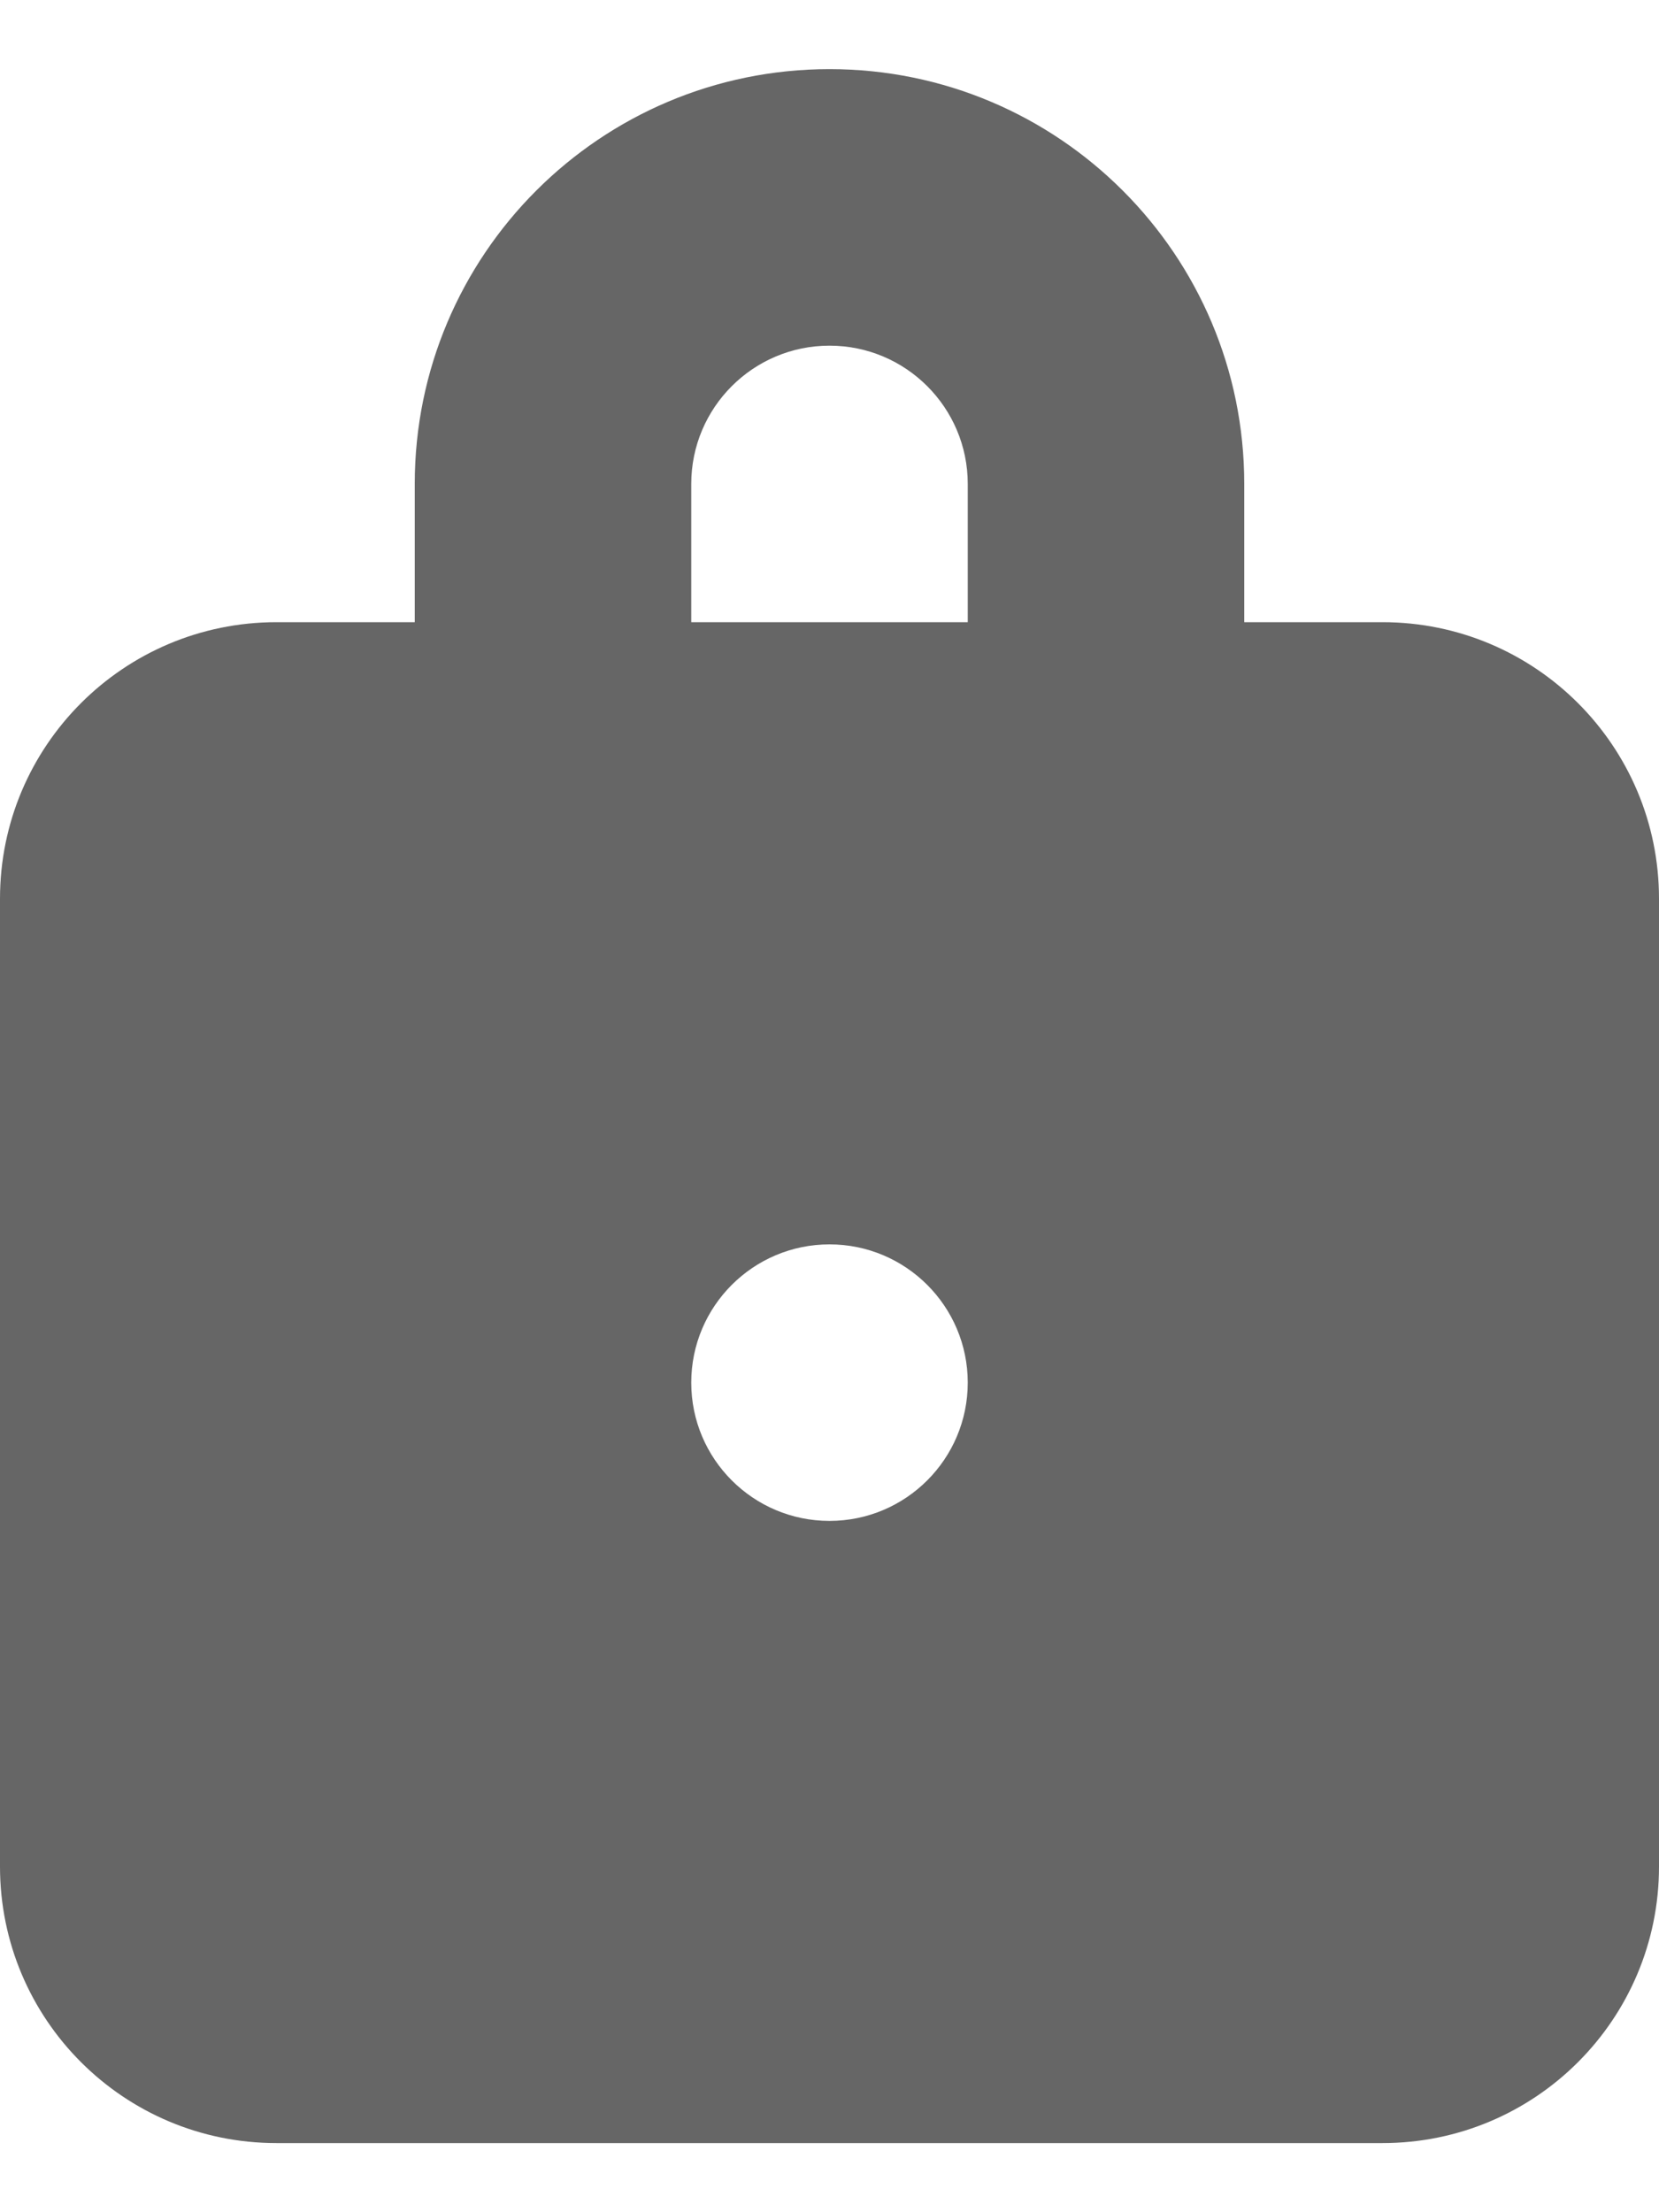<svg width="12" height="16" viewBox="0 0 12 16" fill="none" xmlns="http://www.w3.org/2000/svg">
<path d="M6 0.5C7.657 0.5 9 1.843 9 3.5V4.5H10C11.105 4.5 12 5.395 12 6.5V13.5C12 14.605 11.105 15.5 10 15.5H2C0.895 15.5 0 14.605 0 13.5V6.5C0 5.395 0.895 4.5 2 4.5H3V3.5C3 1.843 4.343 0.5 6 0.5ZM6 9C5.448 9 5 9.448 5 10C5 10.552 5.448 11 6 11C6.552 11 7 10.552 7 10C7 9.448 6.552 9 6 9ZM6 2.5C5.448 2.5 5 2.948 5 3.5V4.5H7V3.5C7 2.948 6.552 2.5 6 2.5Z" fill="#666666"/>
</svg>
